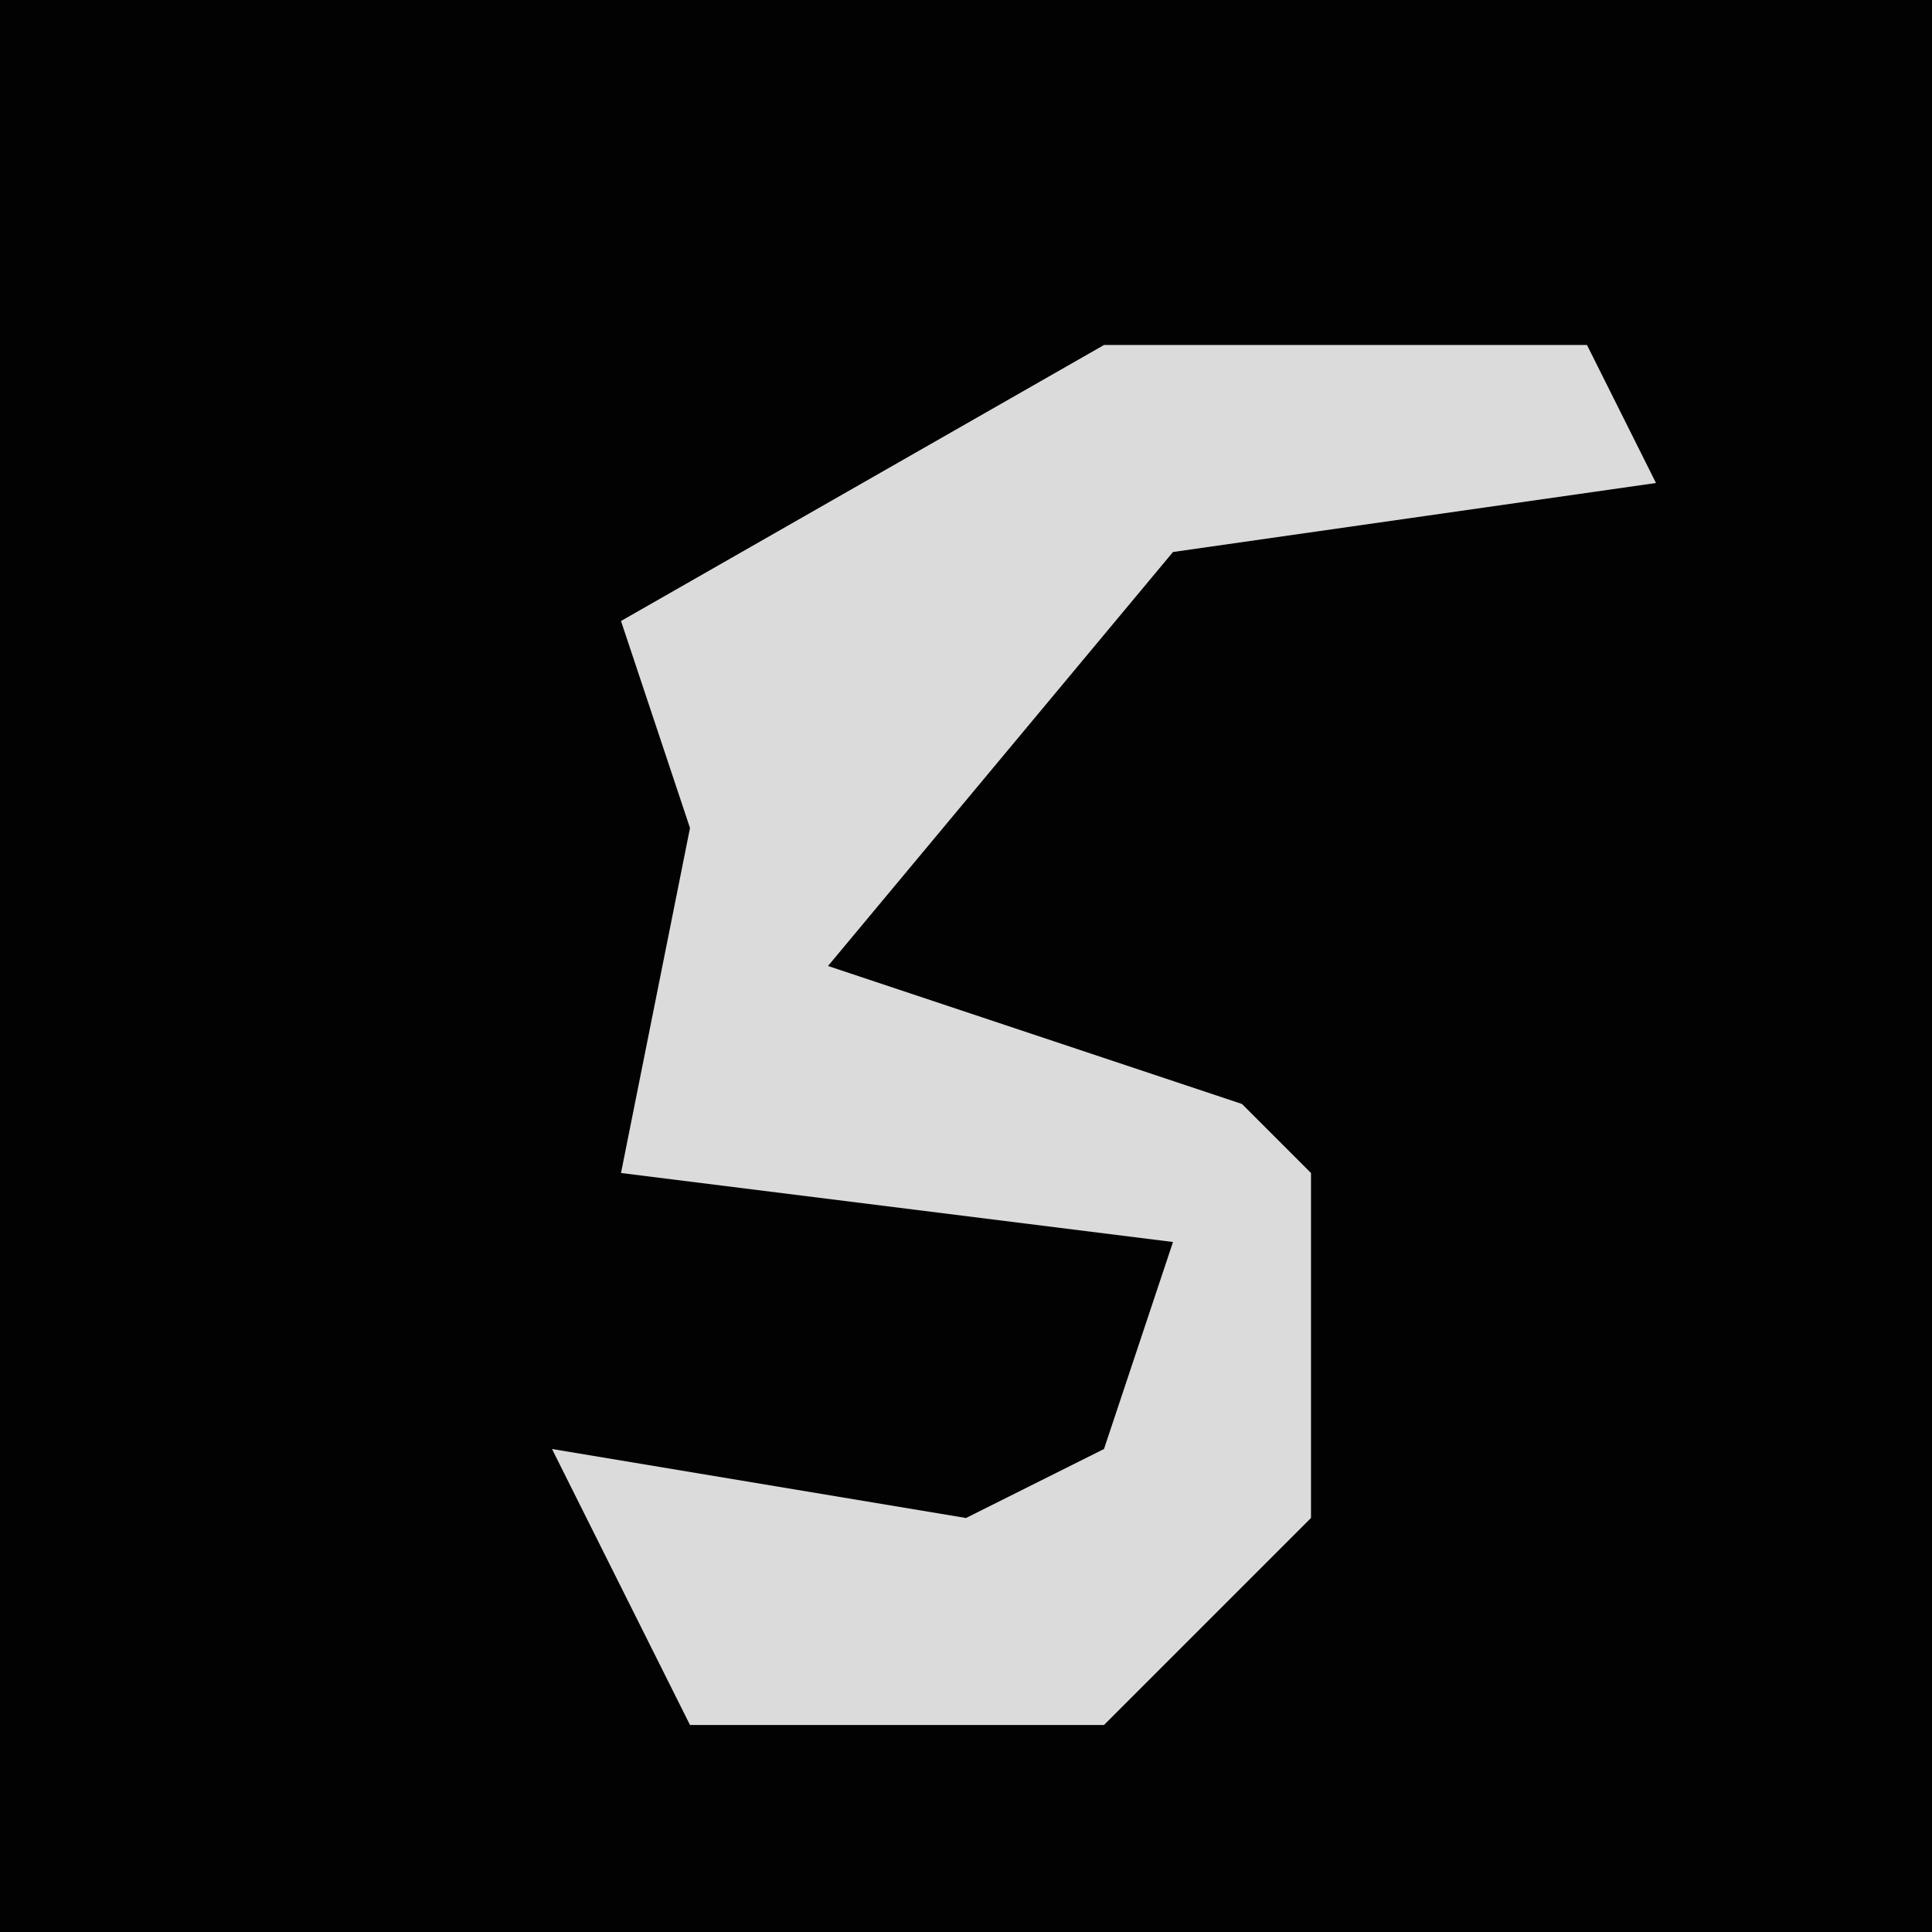 <?xml version="1.0" encoding="UTF-8"?>
<svg version="1.1" xmlns="http://www.w3.org/2000/svg" width="28" height="28">
<path d="M0,0 L28,0 L28,28 L0,28 Z " fill="#020202" transform="translate(0,0)"/>
<path d="M0,0 L7,0 L8,2 L1,3 L-4,9 L2,11 L3,12 L3,17 L0,20 L-6,20 L-8,16 L-2,17 L0,16 L1,13 L-7,12 L-6,7 L-7,4 Z " fill="#DBDBDB" transform="translate(16,5)"/>
</svg>
